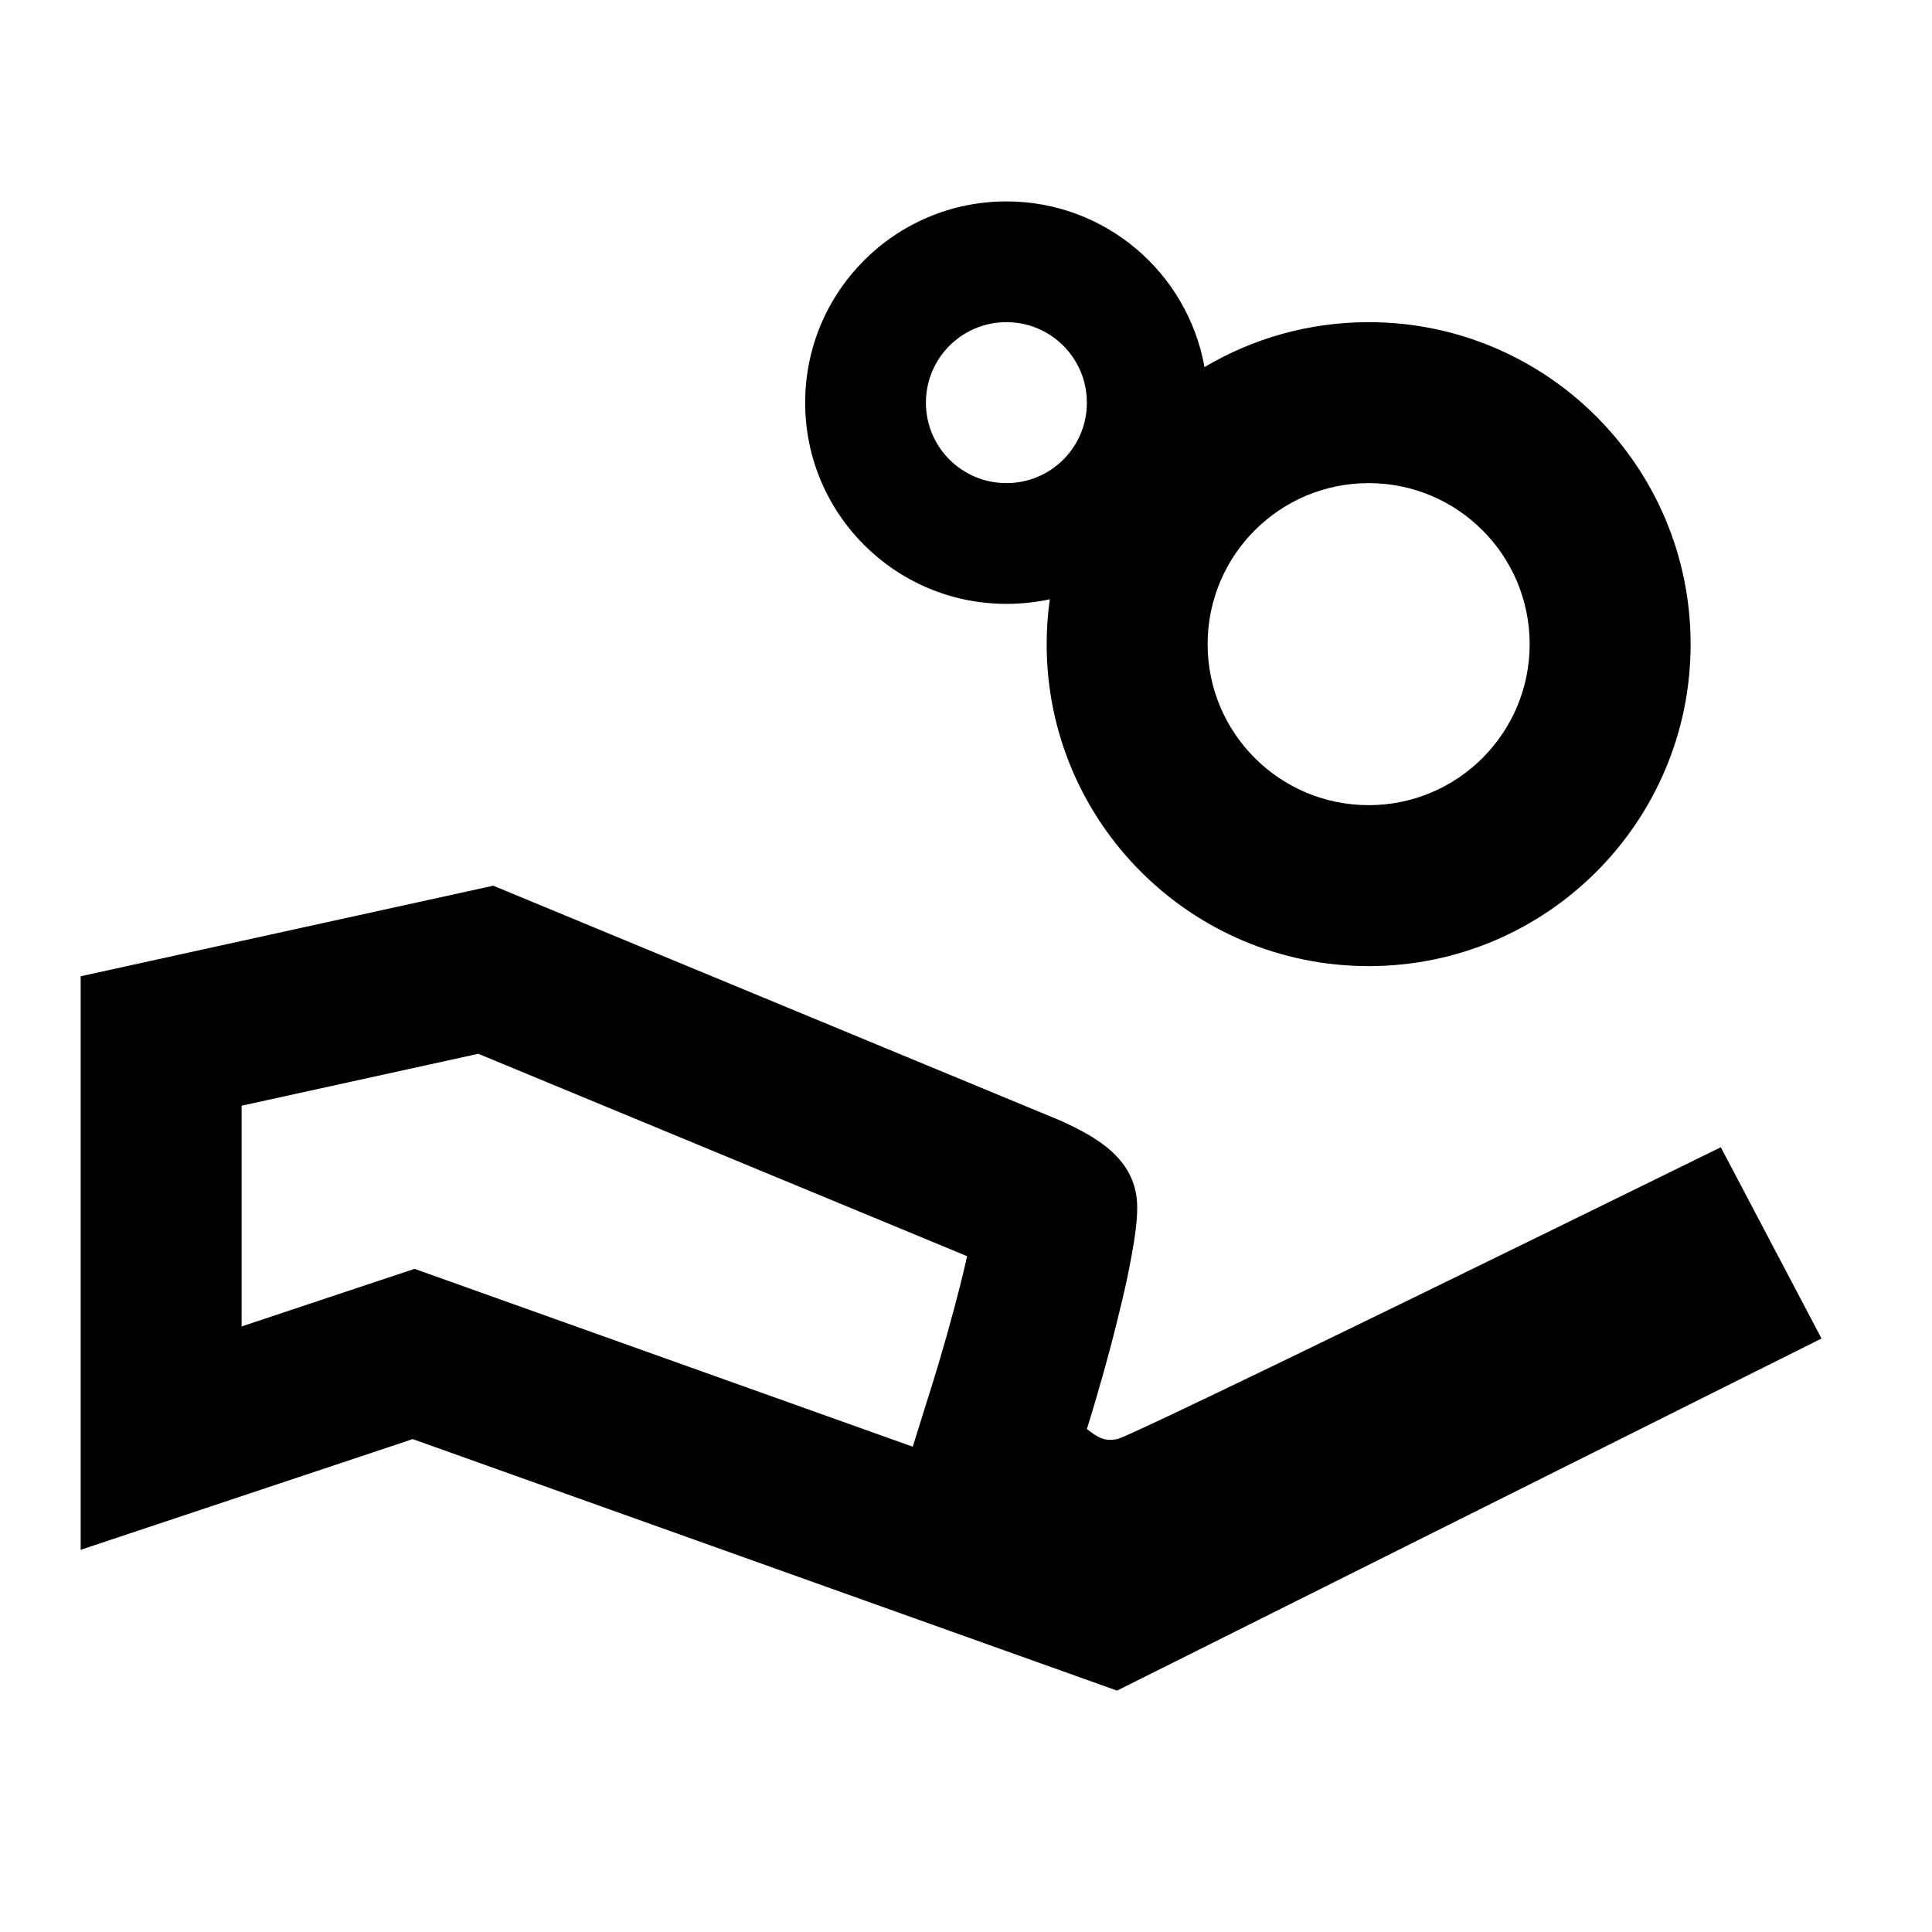 <svg width="16" height="16" viewBox="0 0 16 16" fill="none" xmlns="http://www.w3.org/2000/svg">
<path fill-rule="evenodd" clip-rule="evenodd" d="M8.335 5.001C8.458 5.001 8.578 4.988 8.694 4.963C8.677 5.084 8.668 5.208 8.668 5.335C8.668 6.807 9.862 8.001 11.335 8.001C12.807 8.001 14.001 6.807 14.001 5.335C14.001 3.862 12.807 2.668 11.335 2.668C10.838 2.668 10.373 2.804 9.975 3.04C9.836 2.26 9.155 1.668 8.335 1.668C7.414 1.668 6.668 2.414 6.668 3.335C6.668 4.255 7.414 5.001 8.335 5.001ZM8.335 4.001C8.703 4.001 9.001 3.703 9.001 3.335C9.001 2.966 8.703 2.668 8.335 2.668C7.966 2.668 7.668 2.966 7.668 3.335C7.668 3.703 7.966 4.001 8.335 4.001ZM11.335 6.668C12.071 6.668 12.668 6.071 12.668 5.335C12.668 4.598 12.071 4.001 11.335 4.001C10.598 4.001 10.001 4.598 10.001 5.335C10.001 6.071 10.598 6.668 11.335 6.668ZM9.418 10.001C9.418 10.101 9.401 10.239 9.372 10.395C9.36 10.46 9.347 10.529 9.332 10.599C9.308 10.711 9.28 10.827 9.251 10.943C9.216 11.086 9.178 11.228 9.141 11.361C9.089 11.545 9.04 11.711 9.001 11.835C9.095 11.908 9.149 11.938 9.251 11.918C9.253 11.918 9.256 11.917 9.26 11.916C9.339 11.889 9.857 11.643 10.532 11.317C12.014 10.601 14.251 9.501 14.251 9.501L15.085 11.085L9.251 14.001L3.418 11.918L0.668 12.835V8.085L4.085 7.335L8.779 9.279C9.085 9.418 9.418 9.601 9.418 10.001ZM7.729 11.437L7.559 11.981L3.433 10.508L2.001 10.985V9.157L3.961 8.727L8.009 10.403C7.997 10.461 7.982 10.521 7.967 10.583C7.888 10.904 7.792 11.236 7.729 11.437Z" fill="currentColor"/>
</svg>
